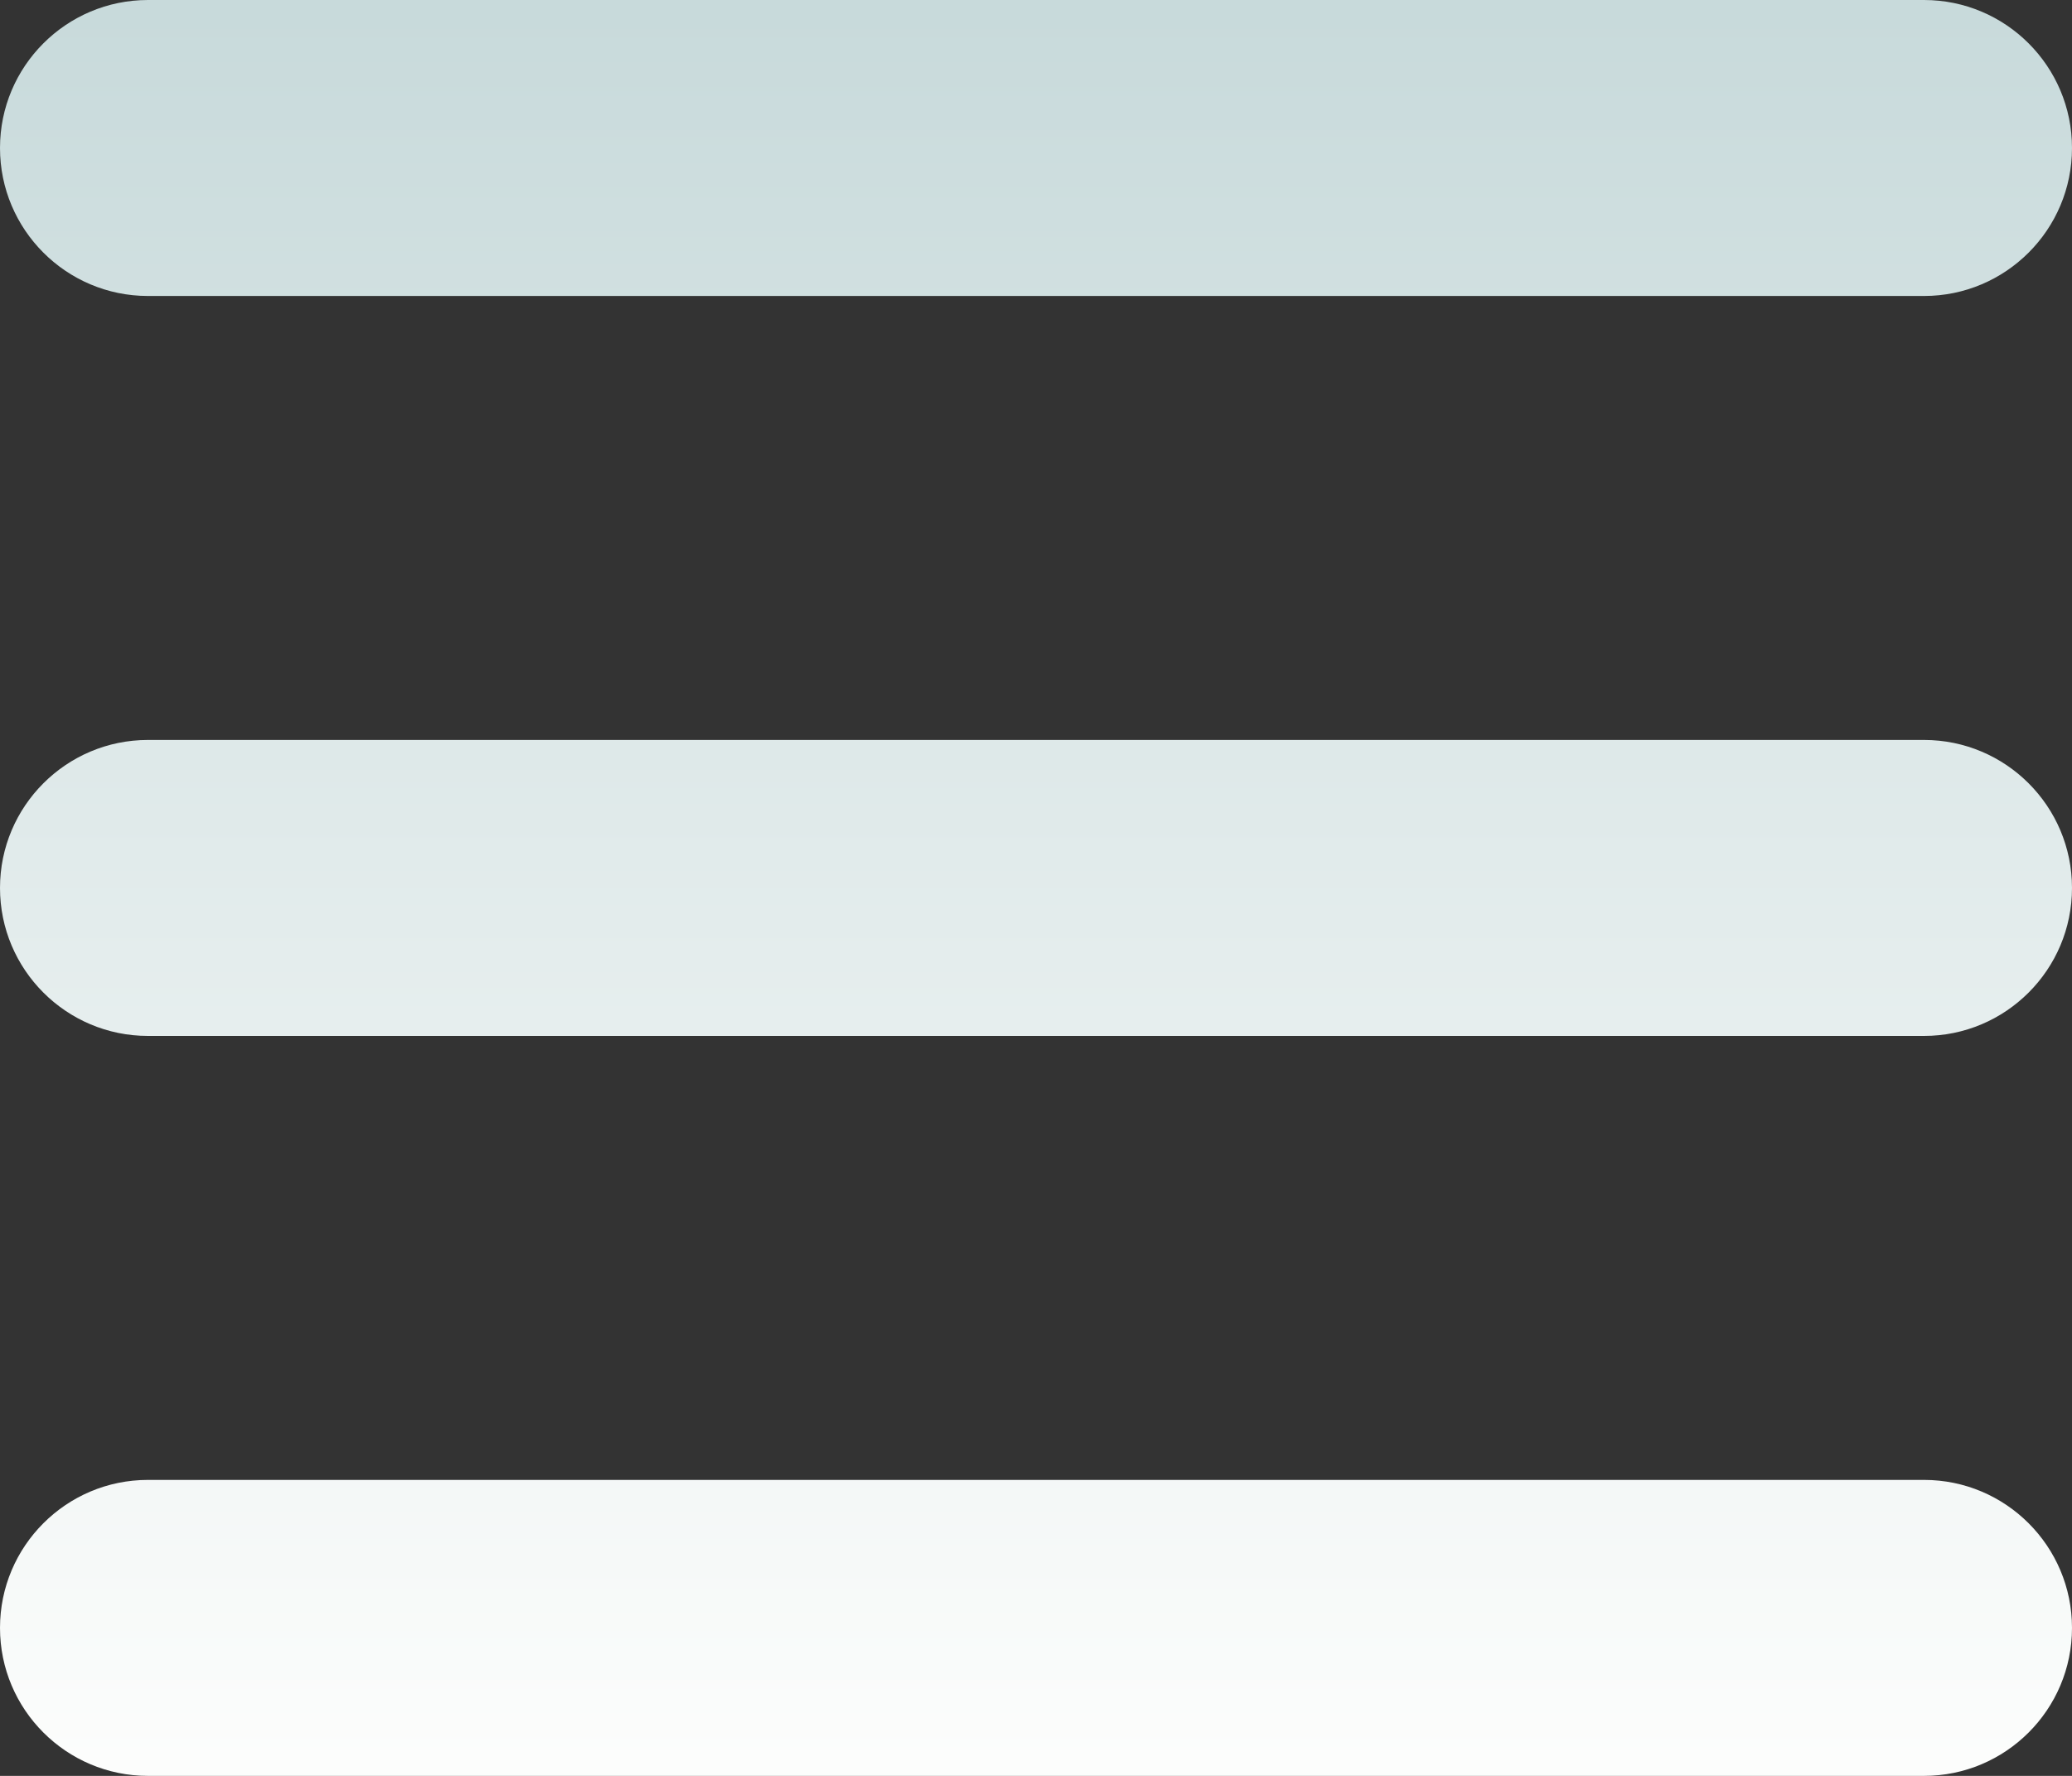 <?xml version="1.0" encoding="UTF-8"?>
<svg width="14px" height="12px" viewBox="0 0 14 12" version="1.1" xmlns="http://www.w3.org/2000/svg" xmlns:xlink="http://www.w3.org/1999/xlink">
    <rect x="0" y="0" width="14" height="12" fill="#333333" stroke="none"/>
    <!-- Generator: Sketch 55.2 (78181) - https://sketchapp.com -->
    <title>ico/16/更多</title>
    <desc>Created with Sketch.</desc>
    <defs>
        <linearGradient x1="50%" y1="0%" x2="50%" y2="100%" id="linearGradient-1">
            <stop stop-color="#C8DADB" offset="0%"></stop>
            <stop stop-color="#FCFDFC" offset="100%"></stop>
        </linearGradient>
    </defs>
    <g id="Symbols" stroke="none" stroke-width="1" fill="none" fill-rule="evenodd">
        <g id="全局/顶部+导航/导航/更多" transform="translate(-40, -22)" fill="url(#linearGradient-1)">
            <g id="ico/16/更多" transform="translate(39, 20)">
                <path d="M2,7 L14,7 C14.552,7 15,7.448 15,8 C15,8.552 14.552,9 14,9 L2,9 C1.448,9 1,8.552 1,8 C1,7.448 1.448,7 2,7 Z M2,2 L14,2 C14.552,2 15,2.448 15,3 C15,3.552 14.552,4 14,4 L2,4 C1.448,4 1,3.552 1,3 C1,2.448 1.448,2 2,2 Z M2,12 L14,12 C14.552,12 15,12.448 15,13 C15,13.552 14.552,14 14,14 L2,14 C1.448,14 1,13.552 1,13 C1,12.448 1.448,12 2,12 Z" id="形状结合"></path>
            </g>
        </g>
    </g>
</svg>